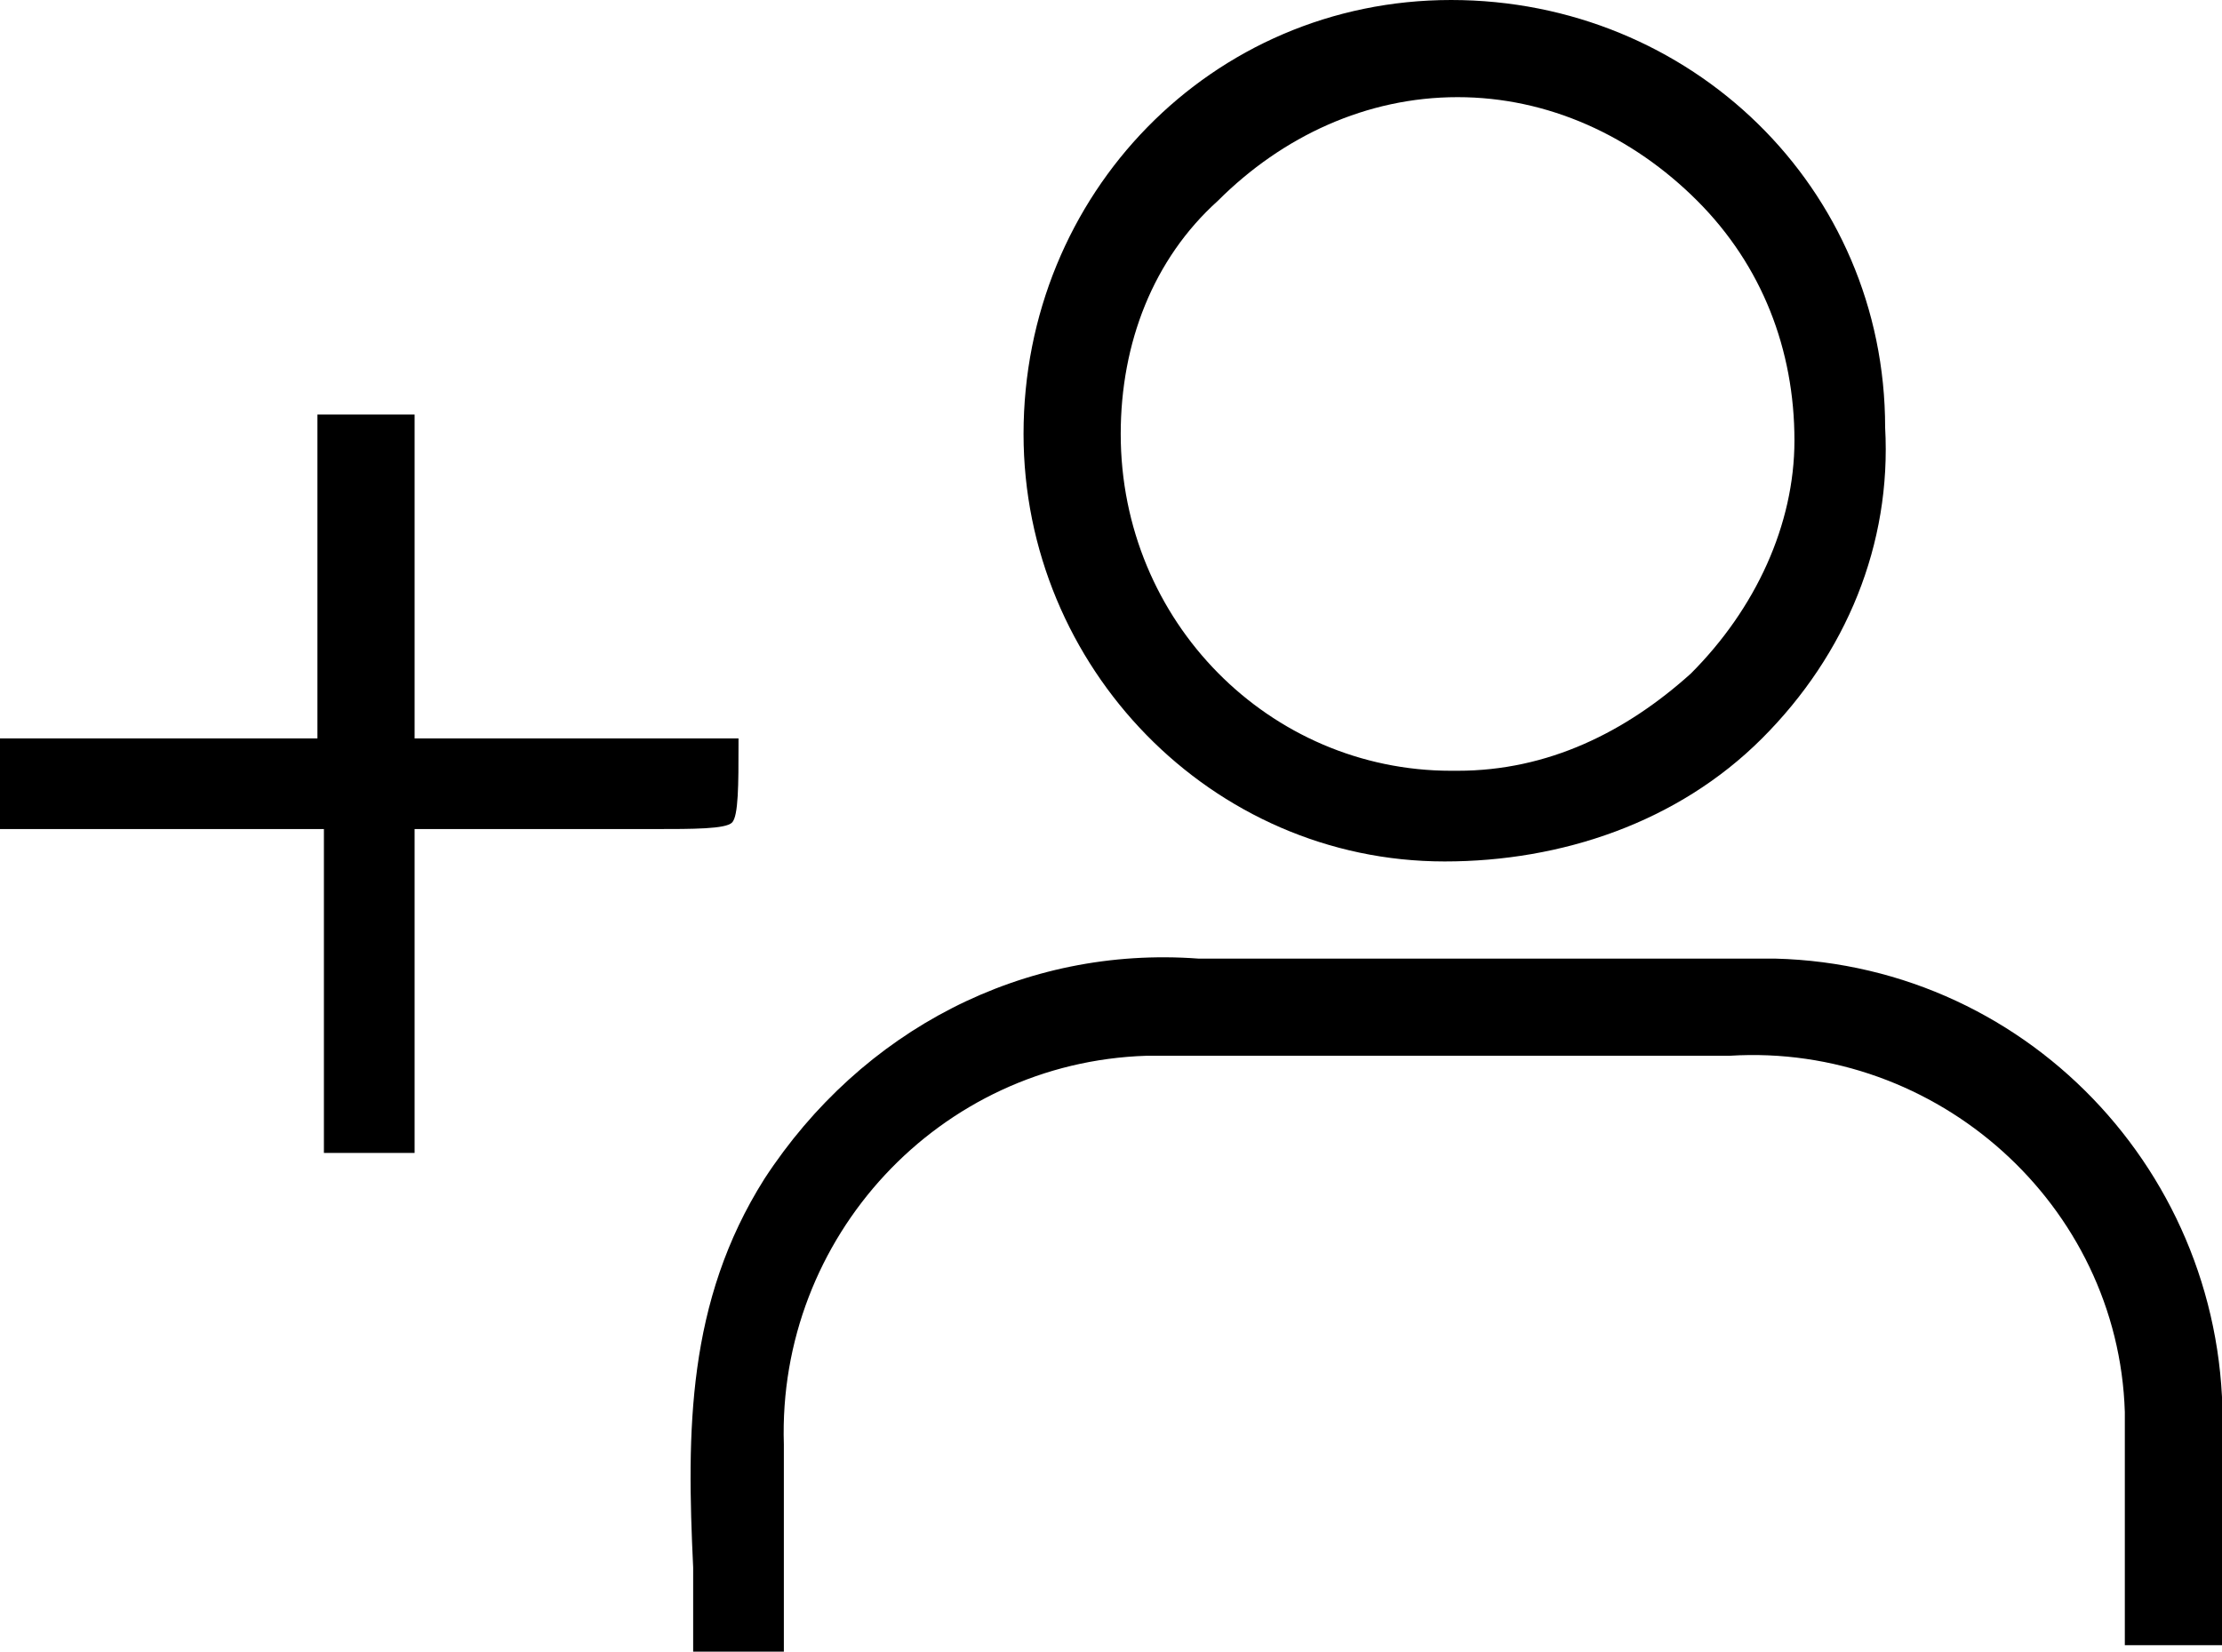 <?xml version="1.0" encoding="utf-8"?>
<!-- Generator: Adobe Illustrator 25.2.0, SVG Export Plug-In . SVG Version: 6.00 Build 0)  -->
<svg version="1.1" id="add_client" xmlns="http://www.w3.org/2000/svg" xmlns:xlink="http://www.w3.org/1999/xlink" x="0px" y="0px"
	 viewBox="0 0 34.3 25.5" style="enable-background:new 0 0 34.3 25.5;" xml:space="preserve">
<path id="Path_40697" d="M22.4,0L22.4,0c-3.7,0-6.6,3-6.6,6.7c0,3.6,2.9,6.6,6.5,6.6c1.8,0,3.6-0.6,4.9-1.9c1.3-1.3,2-3,1.9-4.8
	C29.1,2.9,26.1,0,22.4,0z M26.1,10.4c-1,0.9-2.2,1.5-3.6,1.5h-0.1c-2.8,0-5.1-2.3-5.1-5.2c0-1.4,0.5-2.7,1.5-3.6
	c1-1,2.3-1.6,3.7-1.6c1.4,0,2.7,0.6,3.7,1.6c1,1,1.5,2.3,1.5,3.7C27.7,8.1,27.1,9.4,26.1,10.4z"/>
<path id="Path_40698" d="M18.2,16.3c2.6,0,5.4,0,8.5,0c3.2-0.2,6,2.3,6.1,5.5c0,0.2,0,0.4,0,0.6c0,0.7,0,1.5,0,2.2v0.8h1.5v-0.8
	c0-0.8,0-1.5,0-2.3c0.2-4-2.9-7.4-6.9-7.5c-0.2,0-0.4,0-0.6,0c-1,0-2.1,0-3.1,0c-1.7,0-3.5,0-5.2,0c-2.7-0.2-5.2,1.1-6.7,3.4
	c-1.2,1.9-1.2,3.9-1.1,6c0,0.4,0,0.8,0,1.3h1.4v-0.9c0-0.8,0-1.6,0-2.3c-0.1-3.2,2.4-5.9,5.6-6C17.8,16.3,18,16.3,18.2,16.3z"/>
<path id="Path_40699" d="M11.4,11.5c0-0.1,0-0.1,0-0.1h-5V6.4H4.9v5H0v1.4h5v5h1.4v-5h0.3h1.1c0.8,0,1.6,0,2.3,0
	c0.6,0,1.1,0,1.2-0.1S11.4,12.1,11.4,11.5z"/>
</svg>
